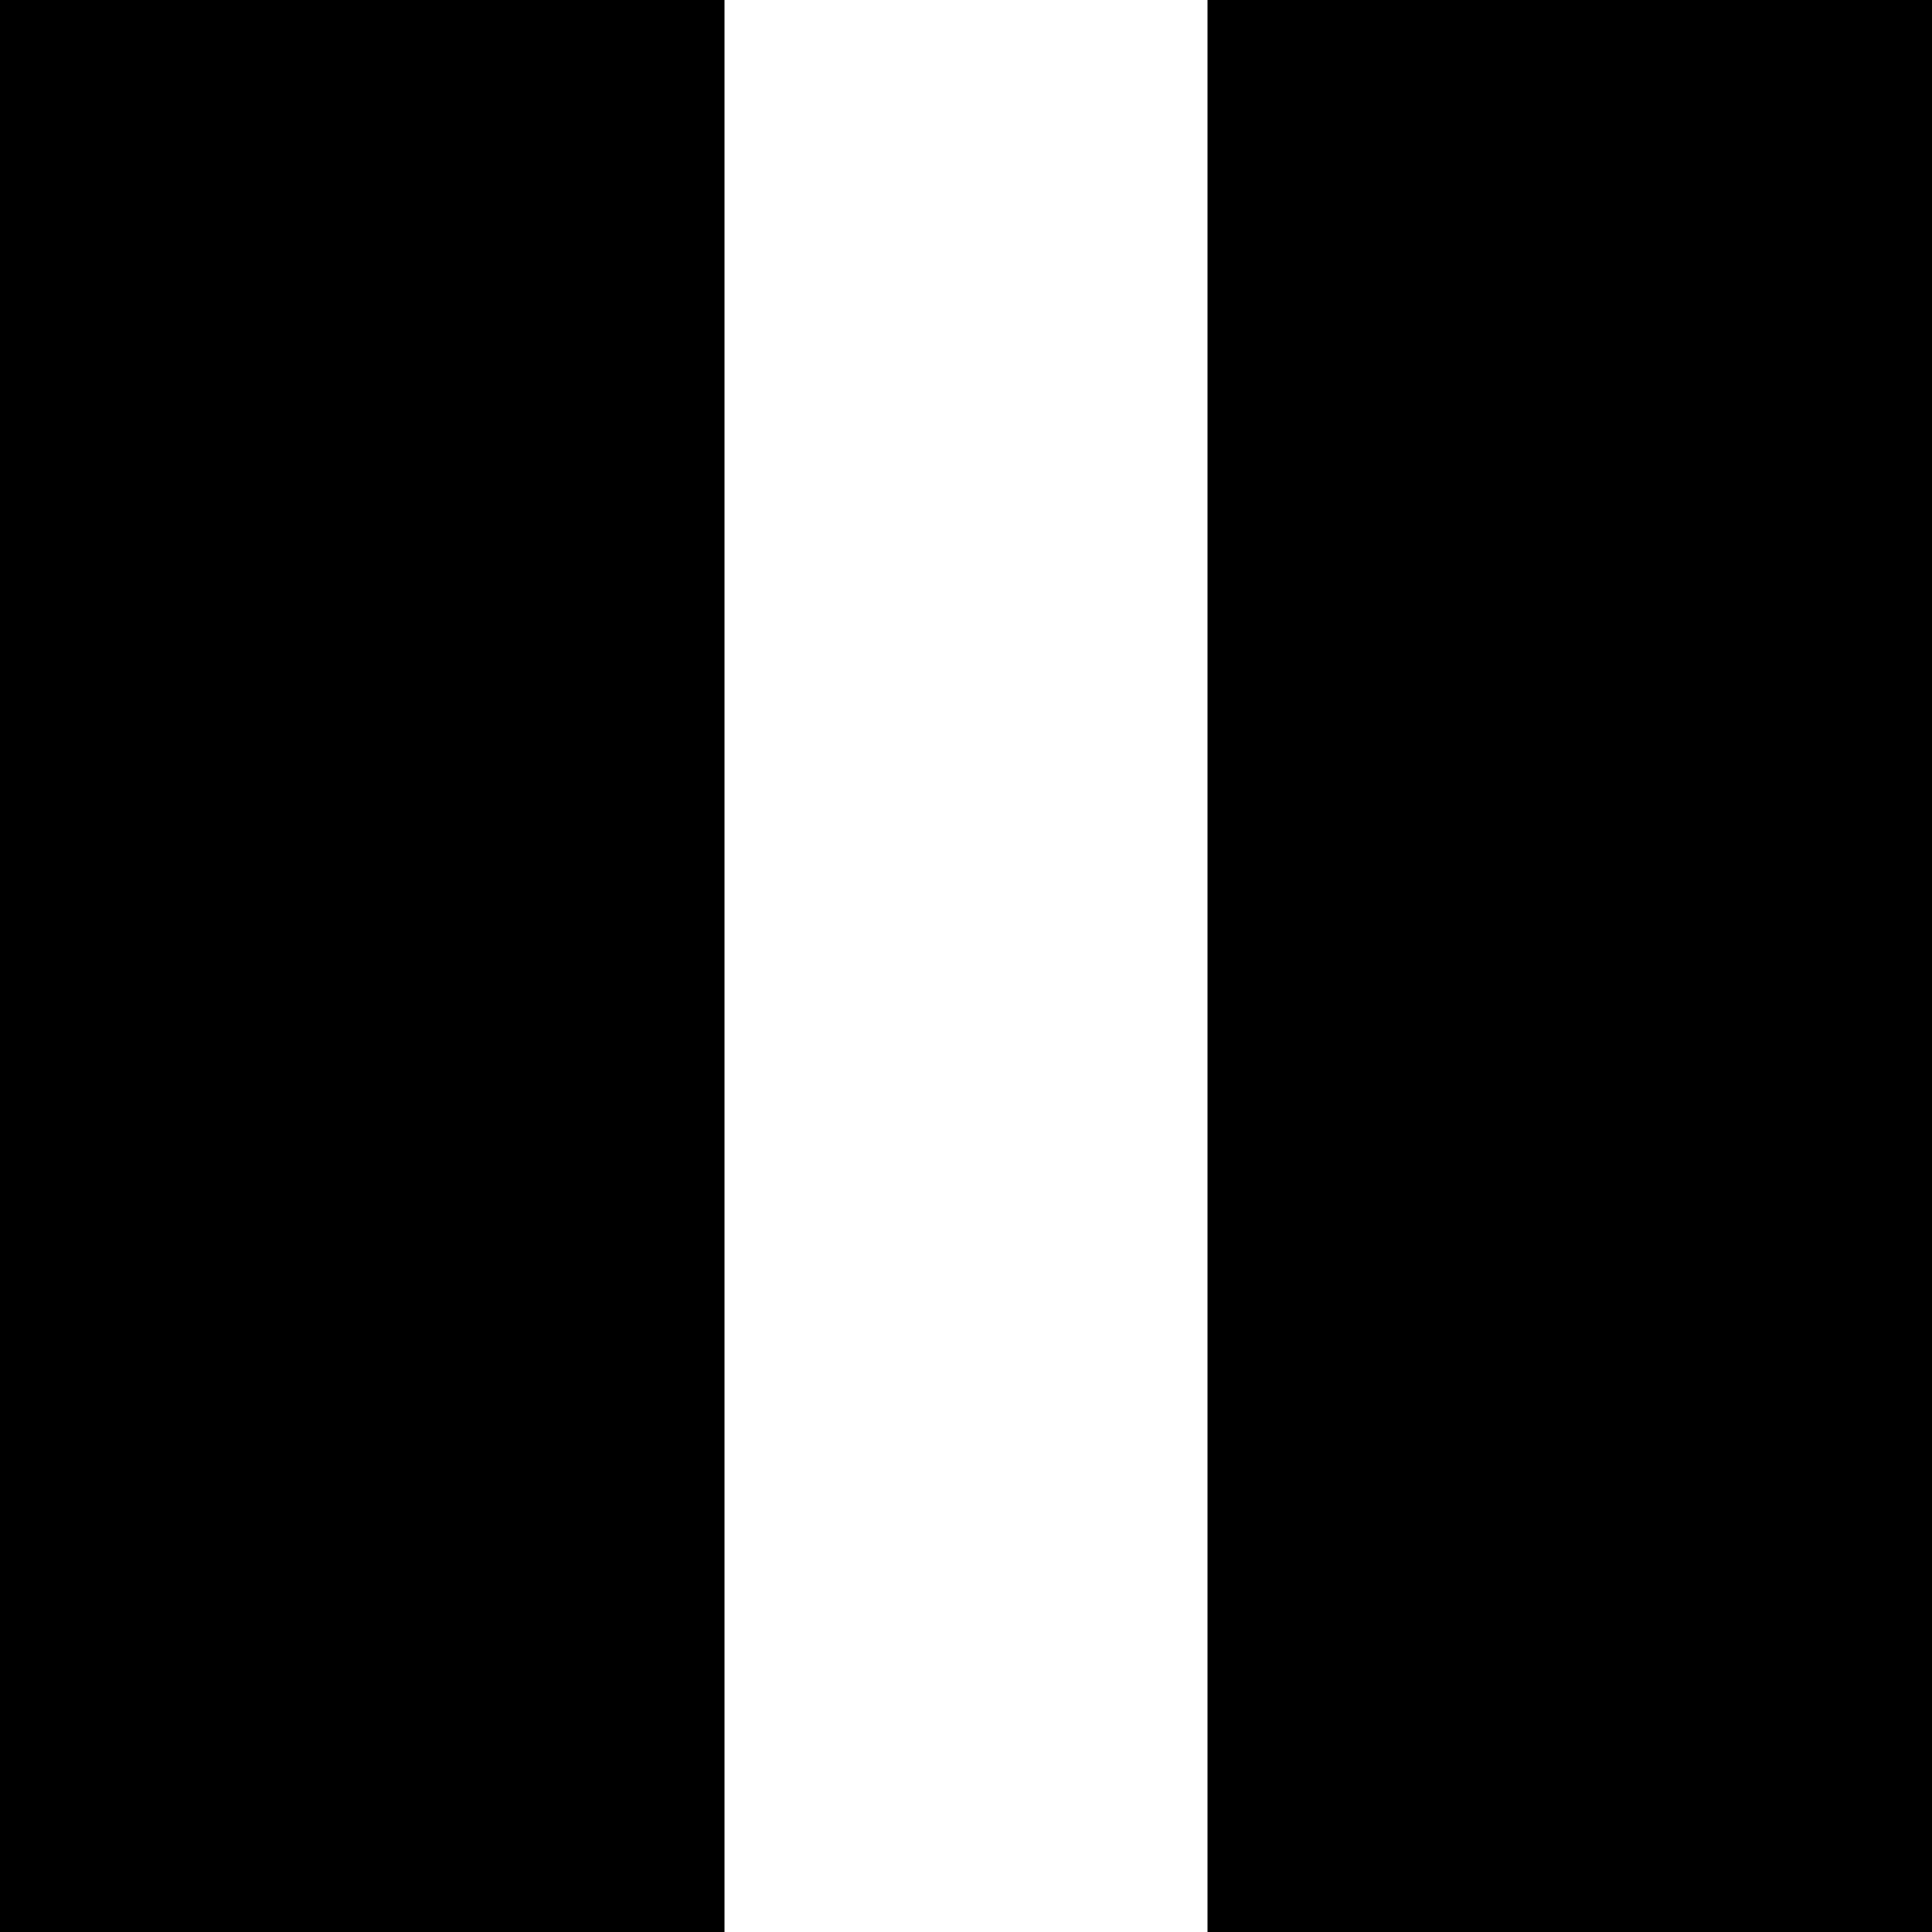 <svg xmlns="http://www.w3.org/2000/svg" viewBox="0 0 16 16">
  <path
    d="
      M 0,0
      h 6
      v 16
      h -6
      Z

      M 10,0
      h 6
      v 16
      h -6
      Z
    "
  />
</svg>
